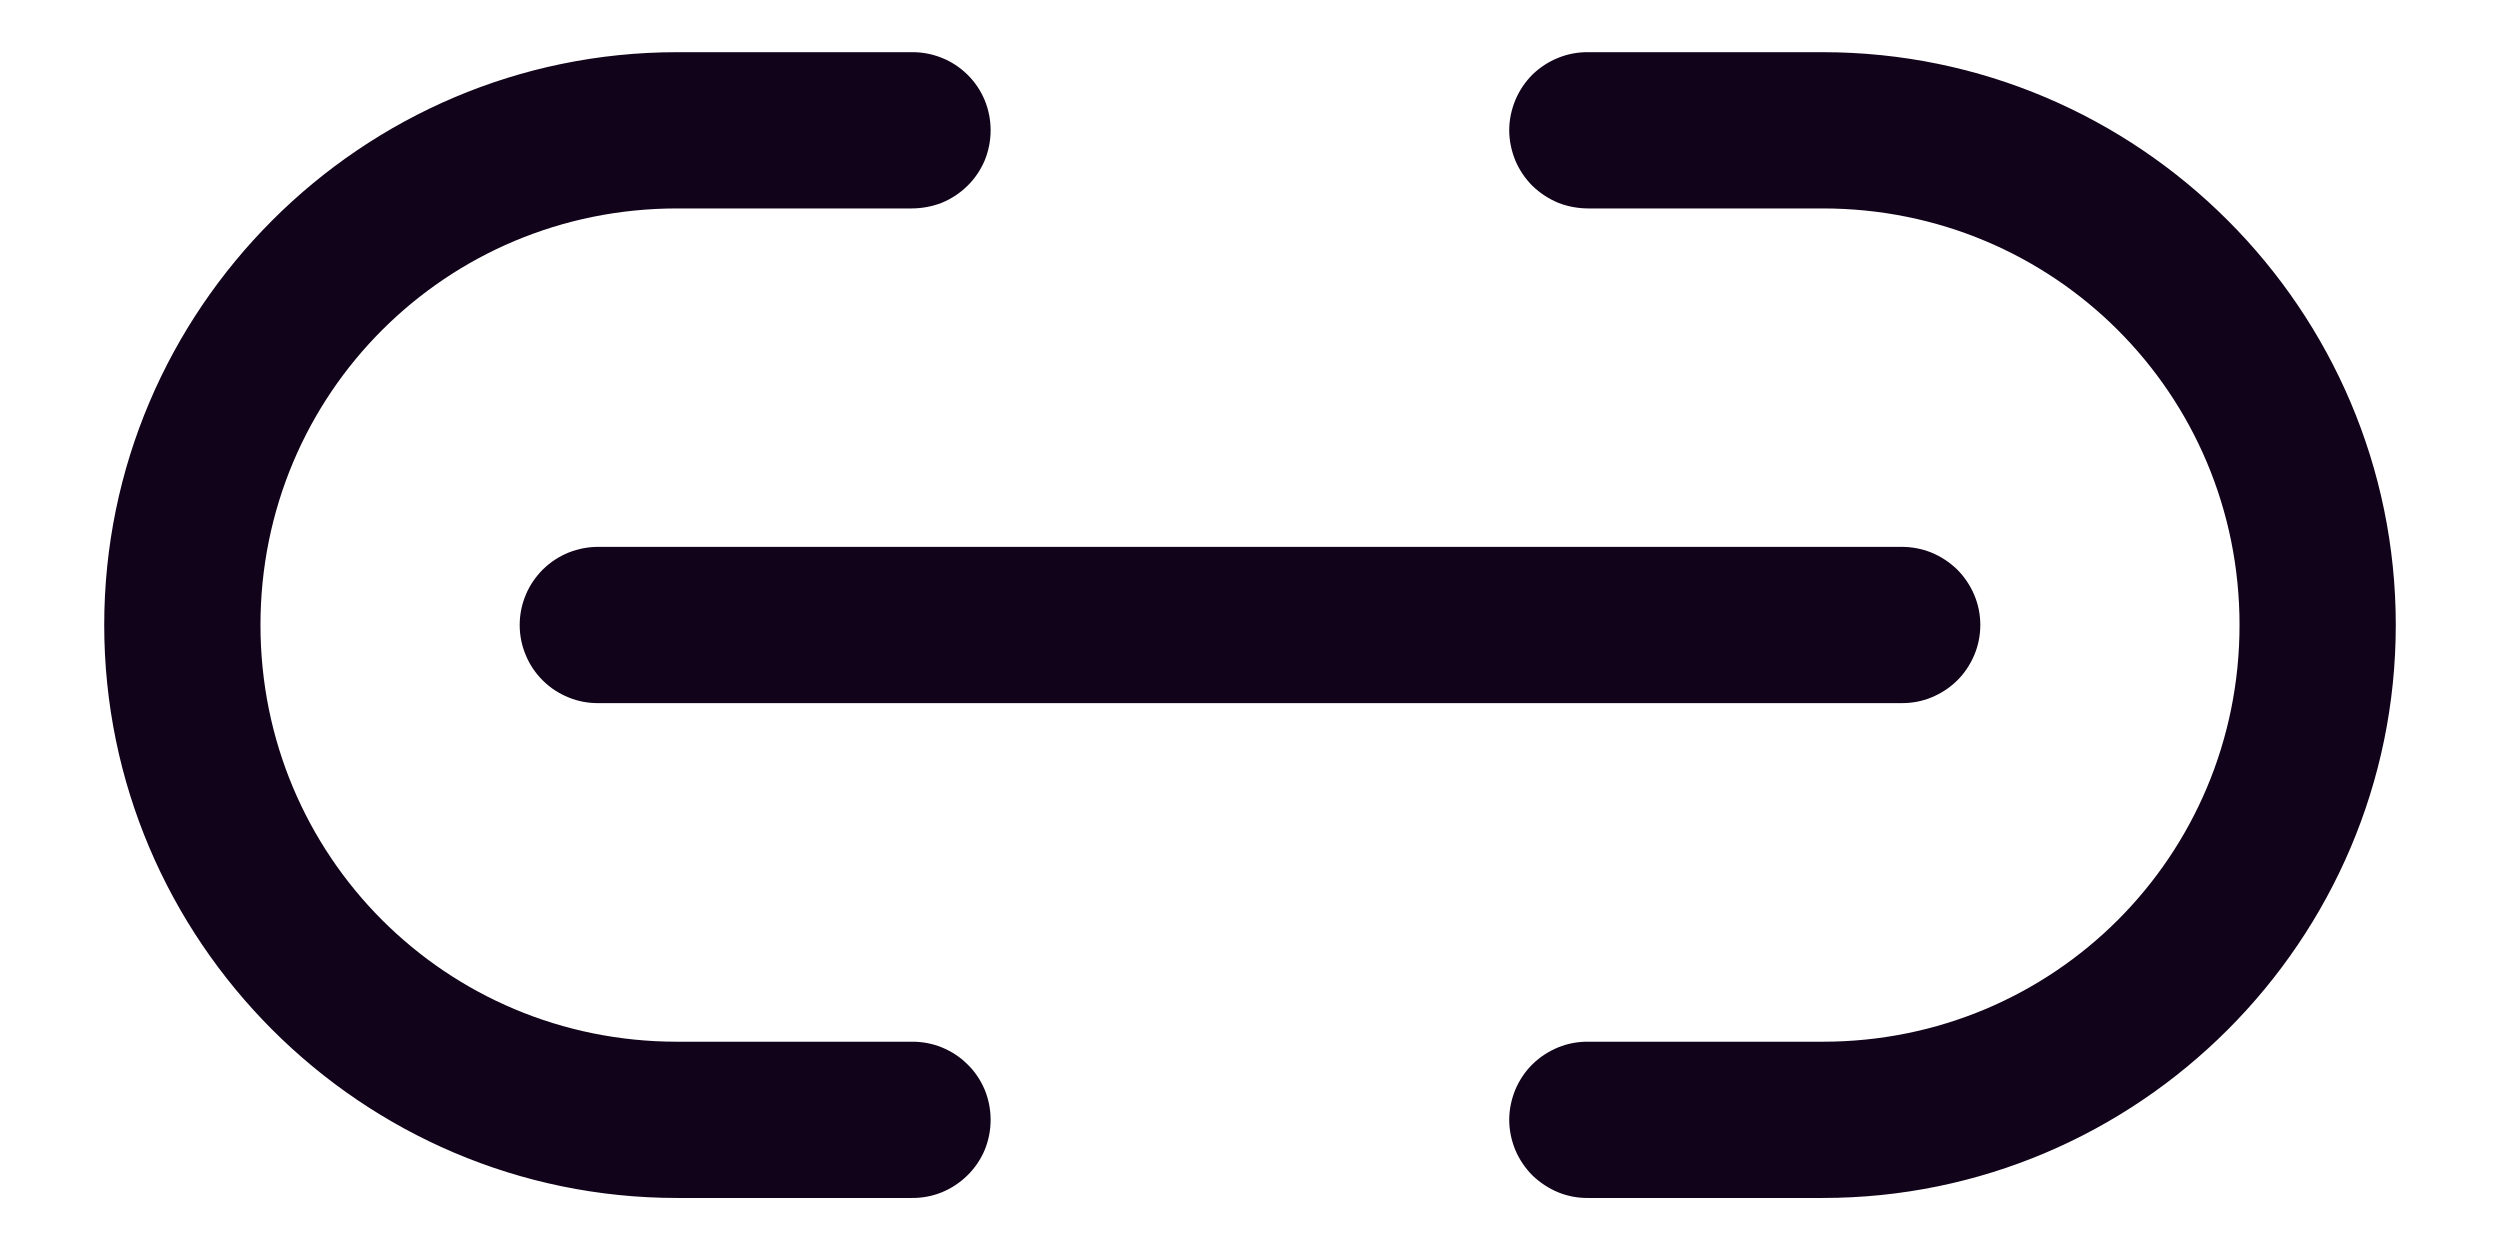 <svg width="16" height="8" viewBox="0 0 16 8" fill="none" xmlns="http://www.w3.org/2000/svg">
<path d="M4.333 0.334C2.314 0.334 0.667 1.981 0.667 4C0.667 6.019 2.314 7.667 4.333 7.667H5.833C5.899 7.668 5.965 7.656 6.027 7.631C6.088 7.606 6.144 7.569 6.191 7.523C6.239 7.476 6.276 7.421 6.302 7.36C6.327 7.299 6.34 7.233 6.34 7.167C6.34 7.101 6.327 7.035 6.302 6.974C6.276 6.913 6.239 6.857 6.191 6.811C6.144 6.764 6.088 6.728 6.027 6.703C5.965 6.678 5.899 6.666 5.833 6.667H4.333C2.854 6.667 1.667 5.479 1.667 4C1.667 2.521 2.854 1.334 4.333 1.334H5.833C5.899 1.334 5.965 1.322 6.027 1.298C6.088 1.273 6.144 1.236 6.191 1.19C6.239 1.143 6.276 1.088 6.302 1.027C6.327 0.965 6.34 0.9 6.34 0.834C6.34 0.767 6.327 0.702 6.302 0.641C6.276 0.579 6.239 0.524 6.191 0.477C6.144 0.431 6.088 0.394 6.027 0.37C5.965 0.345 5.899 0.333 5.833 0.334H4.333ZM10.166 0.334C10.1 0.333 10.034 0.345 9.973 0.37C9.912 0.394 9.856 0.431 9.808 0.477C9.761 0.524 9.724 0.579 9.698 0.641C9.673 0.702 9.659 0.767 9.659 0.834C9.659 0.9 9.673 0.965 9.698 1.027C9.724 1.088 9.761 1.143 9.808 1.19C9.856 1.236 9.912 1.273 9.973 1.298C10.034 1.322 10.1 1.334 10.166 1.334H11.666C13.145 1.334 14.333 2.521 14.333 4C14.333 5.479 13.145 6.667 11.666 6.667H10.166C10.1 6.666 10.034 6.678 9.973 6.703C9.912 6.728 9.856 6.764 9.808 6.811C9.761 6.857 9.724 6.913 9.698 6.974C9.673 7.035 9.659 7.101 9.659 7.167C9.659 7.233 9.673 7.299 9.698 7.36C9.724 7.421 9.761 7.476 9.808 7.523C9.856 7.569 9.912 7.606 9.973 7.631C10.034 7.656 10.1 7.668 10.166 7.667H11.666C13.686 7.667 15.333 6.019 15.333 4C15.333 1.981 13.686 0.334 11.666 0.334H10.166ZM3.833 3.5C3.767 3.499 3.701 3.512 3.64 3.536C3.578 3.561 3.522 3.598 3.475 3.644C3.428 3.691 3.39 3.746 3.365 3.807C3.339 3.868 3.326 3.934 3.326 4C3.326 4.066 3.339 4.132 3.365 4.193C3.39 4.254 3.428 4.31 3.475 4.356C3.522 4.403 3.578 4.439 3.64 4.464C3.701 4.489 3.767 4.501 3.833 4.5H12.166C12.233 4.501 12.299 4.489 12.36 4.464C12.421 4.439 12.477 4.403 12.525 4.356C12.572 4.31 12.609 4.254 12.635 4.193C12.661 4.132 12.674 4.066 12.674 4C12.674 3.934 12.661 3.868 12.635 3.807C12.609 3.746 12.572 3.691 12.525 3.644C12.477 3.598 12.421 3.561 12.36 3.536C12.299 3.512 12.233 3.499 12.166 3.5H3.833Z" fill="#11031A"/>
</svg>
